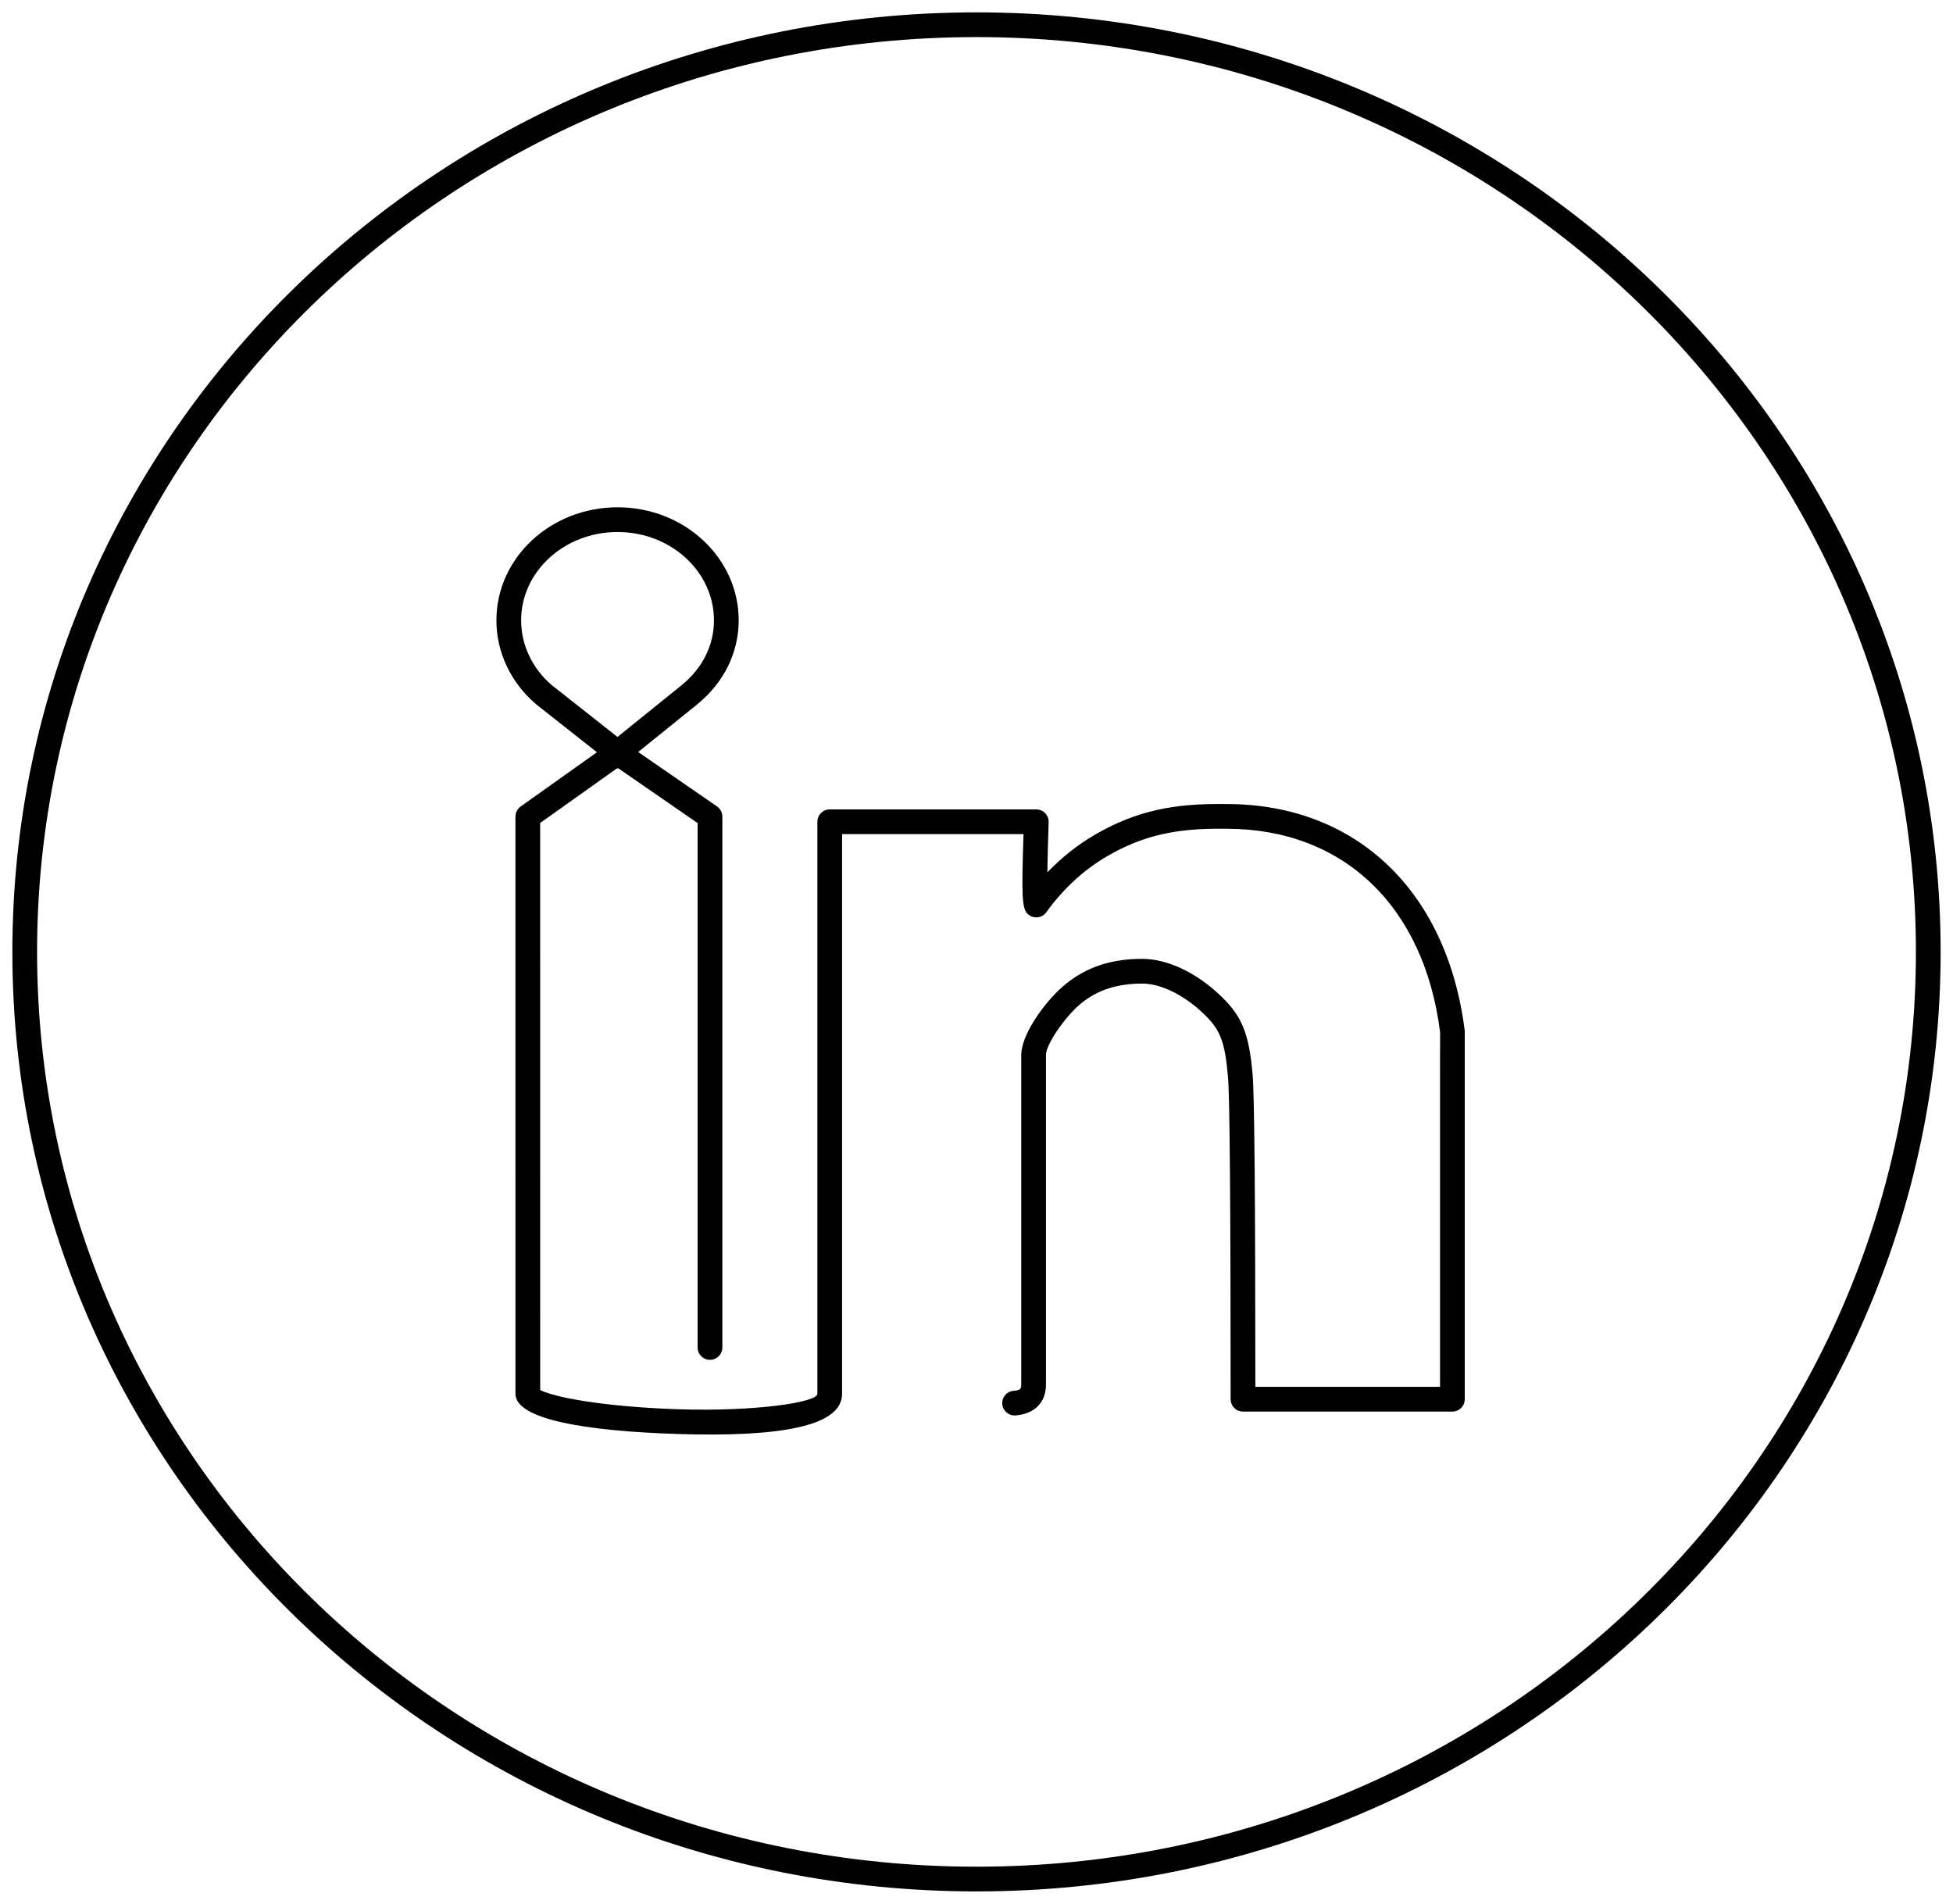 <svg xmlns="http://www.w3.org/2000/svg" viewBox="0 0 79 77">
  <g fill="#000000">
    <path d="M44.28,33.767 C45.995,32.765 47.546,32.503 49.454,32.519 C49.545,32.52 49.545,32.52 49.618,32.52 C54.836,32.52 58.542,36.018 59.25,41.697 L59.25,56.593 C59.25,56.869 59.026,57.093 58.75,57.093 L50.28,57.093 C50.004,57.093 49.78,56.869 49.78,56.593 C49.78,48.731 49.743,44.36 49.674,43.563 C49.548,42.114 49.357,41.654 48.722,41.036 C47.884,40.219 46.936,39.782 46.207,39.782 C45.232,39.782 44.394,40.017 43.674,40.631 C43.068,41.147 42.31,42.246 42.31,42.665 L42.31,56 C42.31,56.733 41.842,57.189 41.079,57.248 C40.804,57.27 40.563,57.064 40.542,56.789 C40.52,56.514 40.726,56.273 41.001,56.252 C41.265,56.231 41.31,56.187 41.31,56 L41.31,42.665 C41.31,41.872 42.216,40.56 43.026,39.869 C43.952,39.08 45.014,38.782 46.207,38.782 C47.214,38.782 48.405,39.331 49.42,40.319 C50.241,41.119 50.525,41.803 50.67,43.477 C50.742,44.301 50.778,48.481 50.78,56.093 L58.25,56.093 L58.25,45.448 C58.25,42.34 58.25,42.34 58.254,41.76 C57.611,36.629 54.317,33.52 49.618,33.52 C49.537,33.52 49.537,33.52 49.446,33.519 C47.702,33.505 46.31,33.739 44.785,34.631 C43.858,35.172 43.031,35.918 42.323,36.898 C42.144,37.145 41.788,37.176 41.569,36.963 C41.336,36.736 41.322,36.235 41.401,33.737 L34.063,33.737 L34.063,56.375 C34.063,57.721 31.445,58.123 27.442,58 C23.64,57.883 20.851,57.398 20.851,56.375 C20.851,53.161 20.851,45.379 20.85,33.029 C20.85,32.867 20.928,32.715 21.06,32.621 L24.69,30.039 C24.862,29.917 25.091,29.915 25.264,30.035 L29.004,32.617 C29.139,32.71 29.22,32.864 29.22,33.029 L29.22,54.5 C29.22,54.776 28.996,55 28.72,55 C28.444,55 28.22,54.776 28.22,54.5 L28.22,33.291 L24.984,31.057 L21.85,33.286 C21.851,45.294 21.851,52.938 21.851,56.219 C21.9,56.246 21.967,56.275 22.051,56.306 C22.344,56.416 22.787,56.524 23.345,56.621 C24.465,56.816 25.968,56.954 27.473,57 C30.593,57.096 33.063,56.717 33.063,56.375 L33.063,33.237 C33.063,32.961 33.287,32.737 33.563,32.737 L41.918,32.737 C42.2,32.737 42.427,32.972 42.418,33.254 C42.39,34.086 42.373,34.763 42.367,35.283 C42.95,34.674 43.59,34.171 44.28,33.767 Z"/>
    <path d="M24.977,29.807 L27.584,27.703 C28.416,27.019 28.88,26.103 28.88,25.089 C28.88,23.126 27.142,21.518 24.98,21.518 C22.818,21.518 21.08,23.126 21.08,25.089 C21.08,26.089 21.531,27.033 22.31,27.703 L24.977,29.807 Z M21.683,28.482 C20.666,27.612 20.08,26.391 20.08,25.089 C20.08,22.556 22.282,20.518 24.98,20.518 C27.678,20.518 29.88,22.556 29.88,25.089 C29.88,26.413 29.274,27.608 28.216,28.478 L24.983,31.086 L21.683,28.482 Z"/>
    <path d="M39.5,76.5 C17.964,76.5 0.5,59.49 0.5,38.5 C0.5,17.51 17.964,0.5 39.5,0.5 C61.036,0.5 78.5,17.51 78.5,38.5 C78.5,59.49 61.036,76.5 39.5,76.5 Z M39.5,75.5 C60.49,75.5 77.5,58.932 77.5,38.5 C77.5,18.068 60.49,1.5 39.5,1.5 C18.51,1.5 1.5,18.068 1.5,38.5 C1.5,58.932 18.51,75.5 39.5,75.5 Z"/>
  </g>
</svg>

